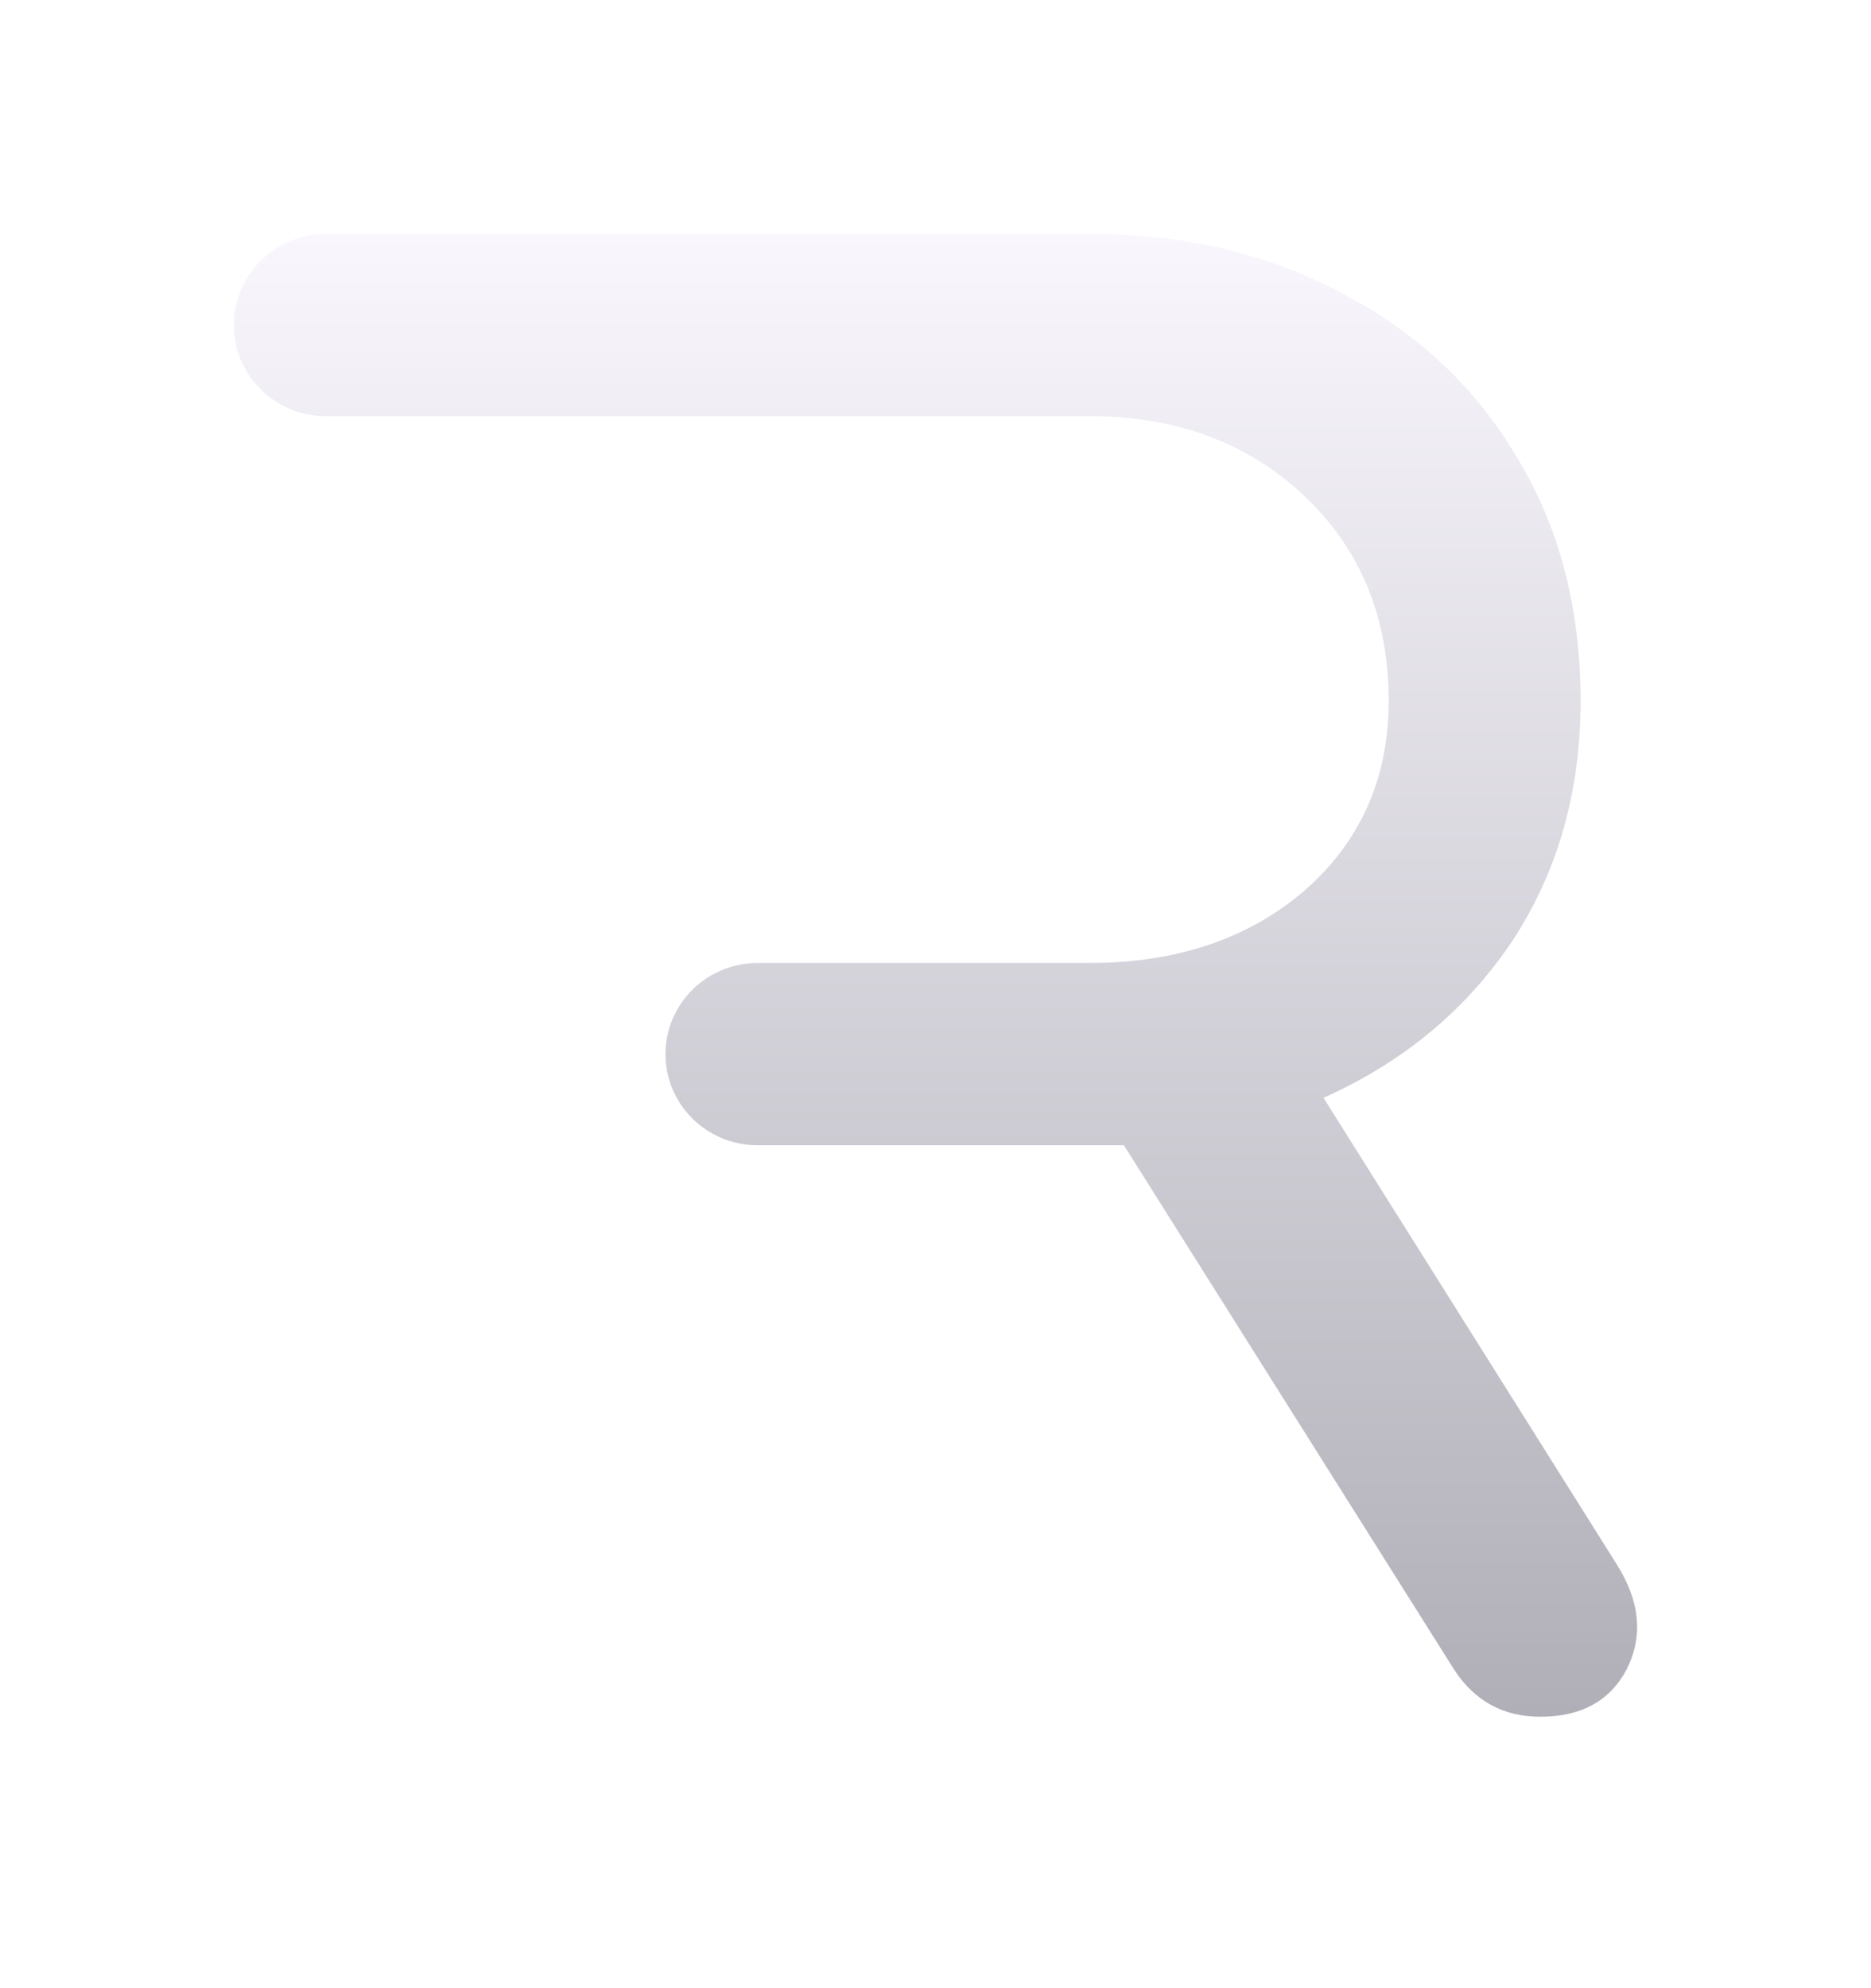 <svg width="32" height="34" viewBox="0 0 32 34" fill="none" xmlns="http://www.w3.org/2000/svg">
<g filter="url(#filter0_d_3181_24161)">
<path fill-rule="evenodd" clip-rule="evenodd" d="M4 1.559C4 2.419 4.705 3.117 5.575 3.117H14.431H18.631C20.119 3.117 21.345 3.572 22.307 4.481C23.27 5.39 23.751 6.559 23.751 7.987C23.751 9.308 23.27 10.39 22.307 11.234C21.345 12.057 20.119 12.468 18.631 12.468H12.957C12.087 12.468 11.382 13.166 11.382 14.027C11.382 14.887 12.087 15.585 12.957 15.585H18.631H19.222L24.867 24.547C25.217 25.088 25.71 25.358 26.344 25.358C27.044 25.358 27.537 25.088 27.821 24.547C28.105 23.984 28.051 23.389 27.657 22.761L22.636 14.774C23.992 14.167 25.064 13.28 25.852 12.111C26.64 10.921 27.033 9.546 27.033 7.987C27.033 6.407 26.672 5.022 25.95 3.831C25.25 2.641 24.266 1.71 22.997 1.039C21.727 0.346 20.273 0 18.631 0H5.575C4.705 0 4 0.698 4 1.559Z" fill="url(#paint0_linear_3181_24161)"/>
</g>
<defs>
<filter id="filter0_d_3181_24161" x="3.05176e-05" y="0" width="32" height="33.358" filterUnits="userSpaceOnUse" color-interpolation-filters="sRGB">
<feFlood flood-opacity="0" result="BackgroundImageFix"/>
<feColorMatrix in="SourceAlpha" type="matrix" values="0 0 0 0 0 0 0 0 0 0 0 0 0 0 0 0 0 0 127 0" result="hardAlpha"/>
<feOffset dy="4"/>
<feGaussianBlur stdDeviation="2"/>
<feComposite in2="hardAlpha" operator="out"/>
<feColorMatrix type="matrix" values="0 0 0 0 0 0 0 0 0 0 0 0 0 0 0 0 0 0 0.15 0"/>
<feBlend mode="normal" in2="BackgroundImageFix" result="effect1_dropShadow_3181_24161"/>
<feBlend mode="normal" in="SourceGraphic" in2="effect1_dropShadow_3181_24161" result="shape"/>
</filter>
<linearGradient id="paint0_linear_3181_24161" x1="16" y1="0" x2="16" y2="25.358" gradientUnits="userSpaceOnUse">
<stop stop-color="#F9F6FD"/>
<stop offset="1" stop-color="#B0AFB7"/>
</linearGradient>
</defs>
</svg>
